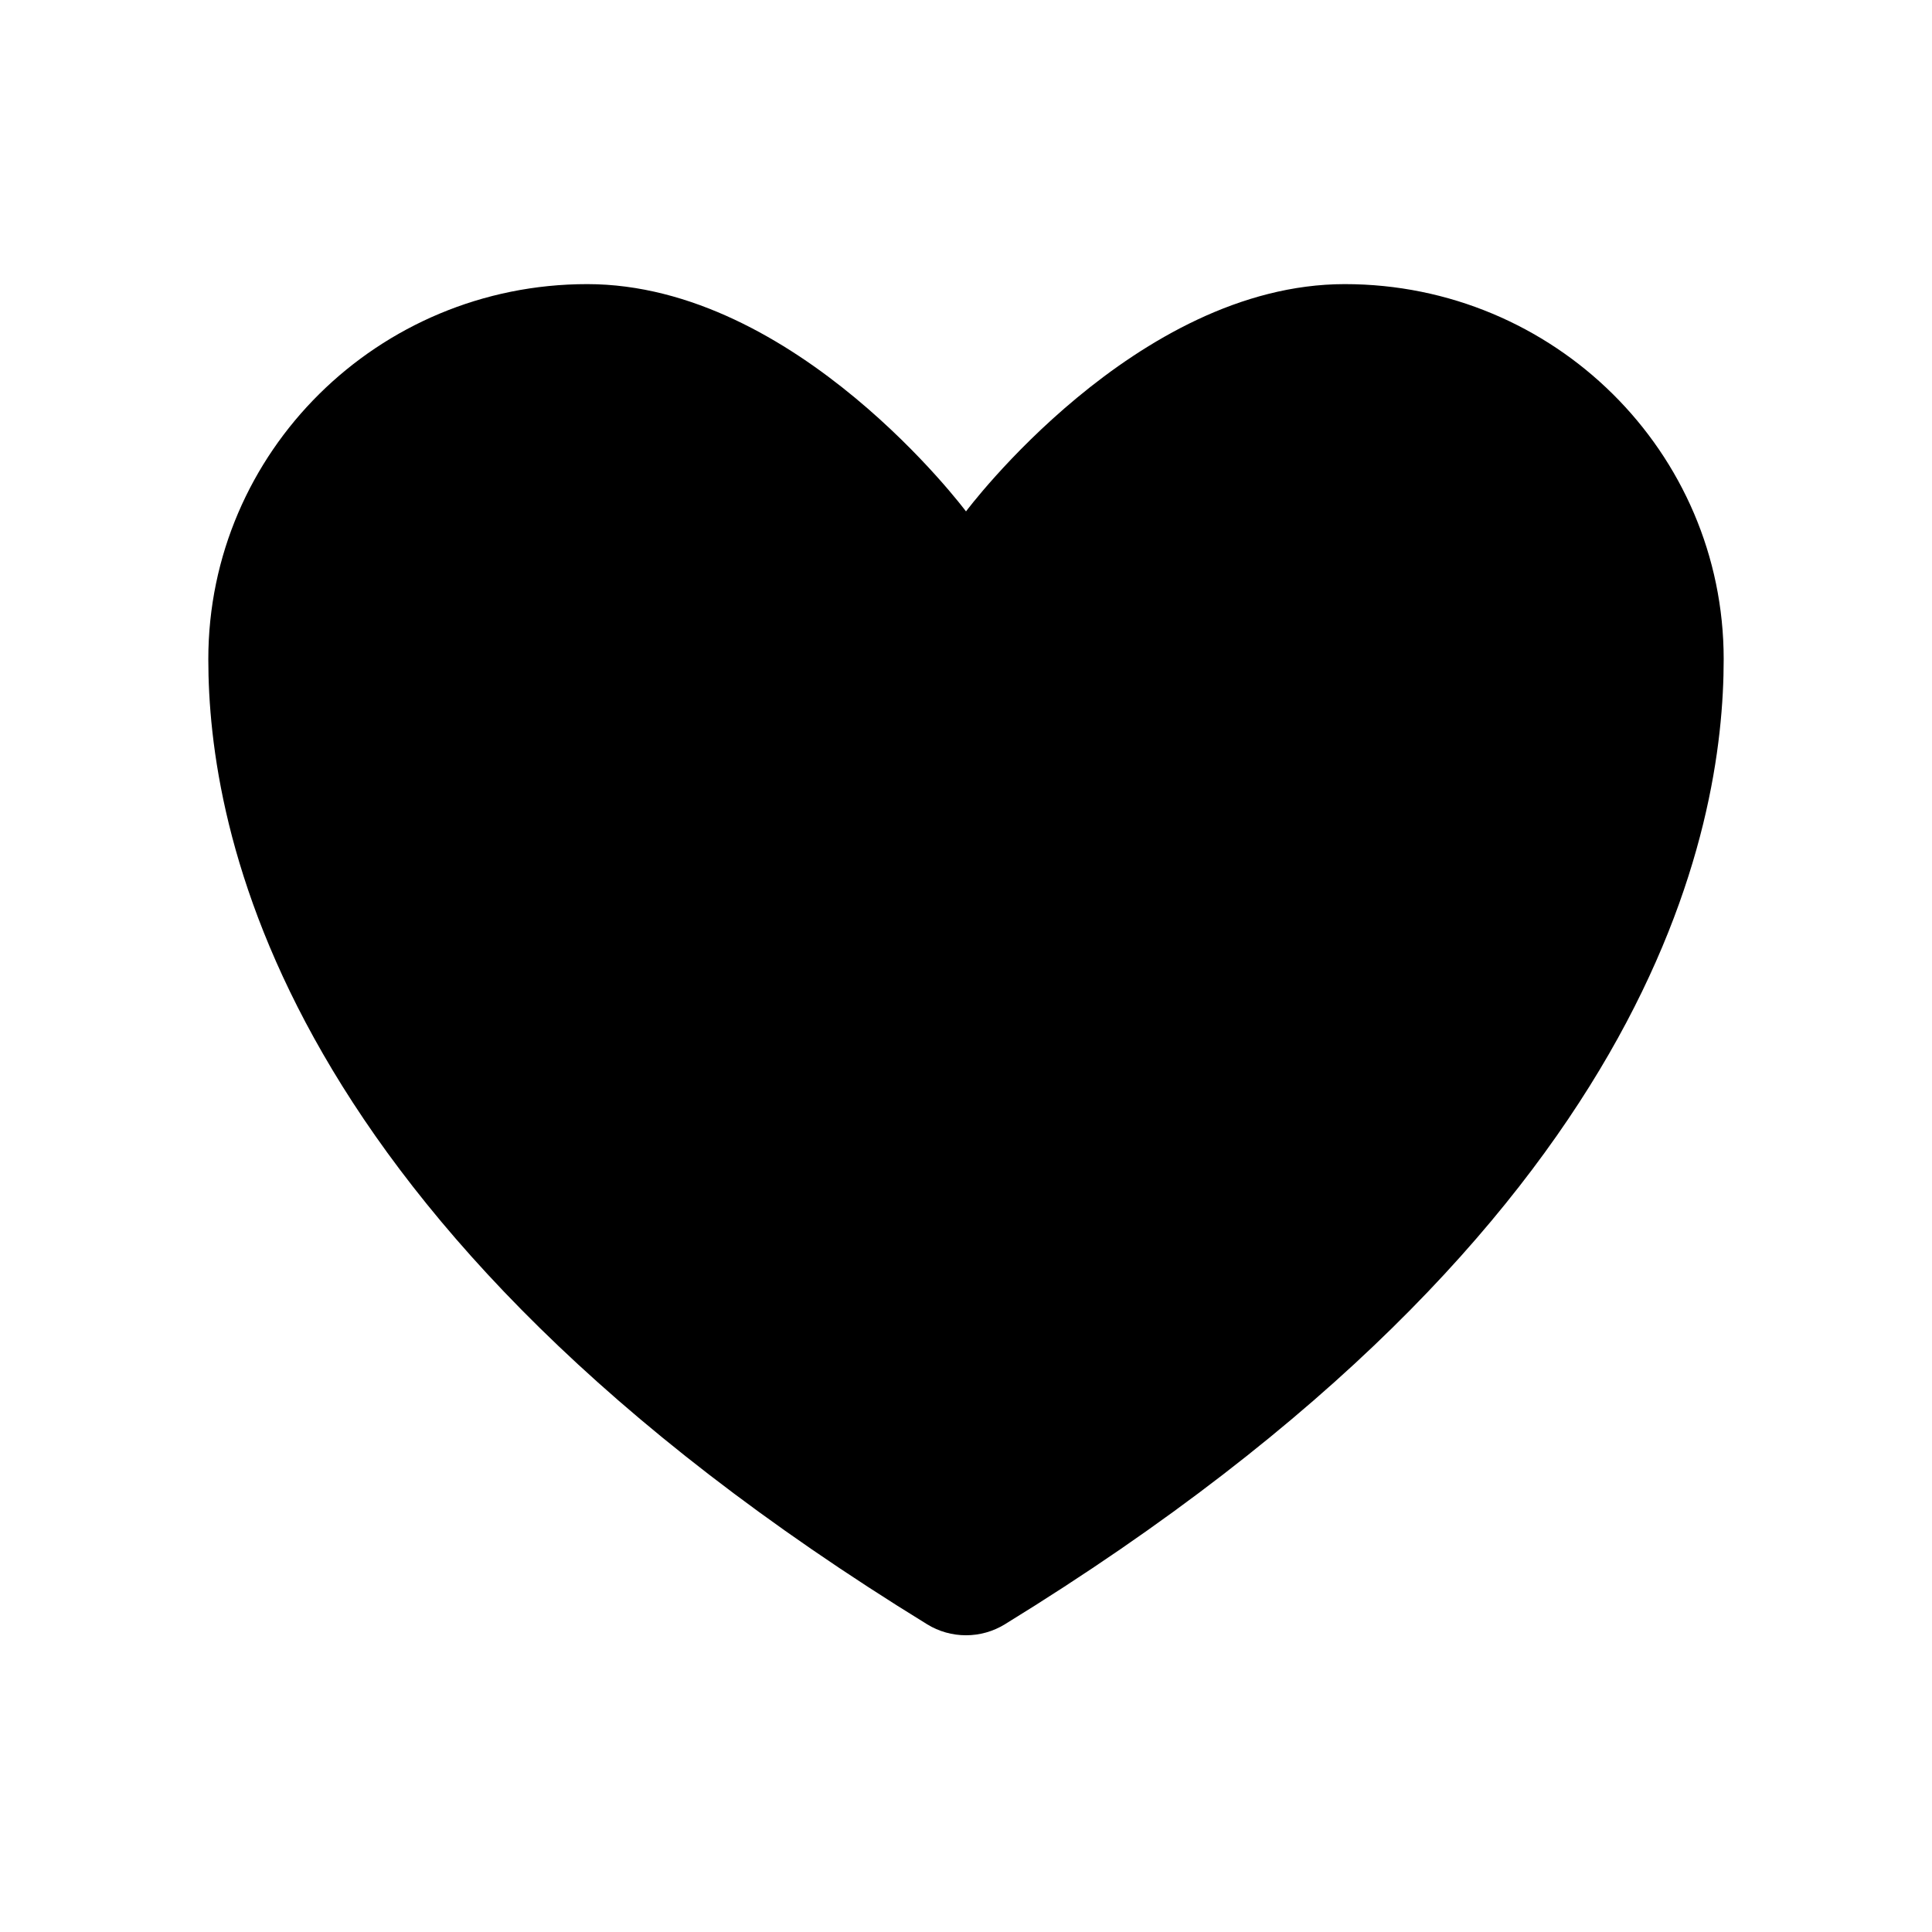 <svg width="17" height="17" viewBox="0 0 17 16" xmlns="http://www.w3.org/2000/svg">
<g clip-path="url(#clip0_332_1042)">
<path d="M5.167 2C3.326 2 1.833 3.477 1.833 5.3C1.833 6.771 2.417 10.263 8.159 13.793C8.261 13.856 8.38 13.889 8.5 13.889C8.62 13.889 8.738 13.856 8.841 13.793C14.583 10.263 15.167 6.771 15.167 5.3C15.167 3.477 13.674 2 11.833 2C9.993 2 8.5 4 8.5 4C8.5 4 7.007 2 5.167 2Z"   stroke-width="2" stroke-linecap="round" stroke-linejoin="round"/>
</g>
<defs>
<clipPath id="clip0_332_1042">
<rect width="16" height="16" fill="white" transform="translate(0.5)"/>
</clipPath>
</defs>
</svg>
